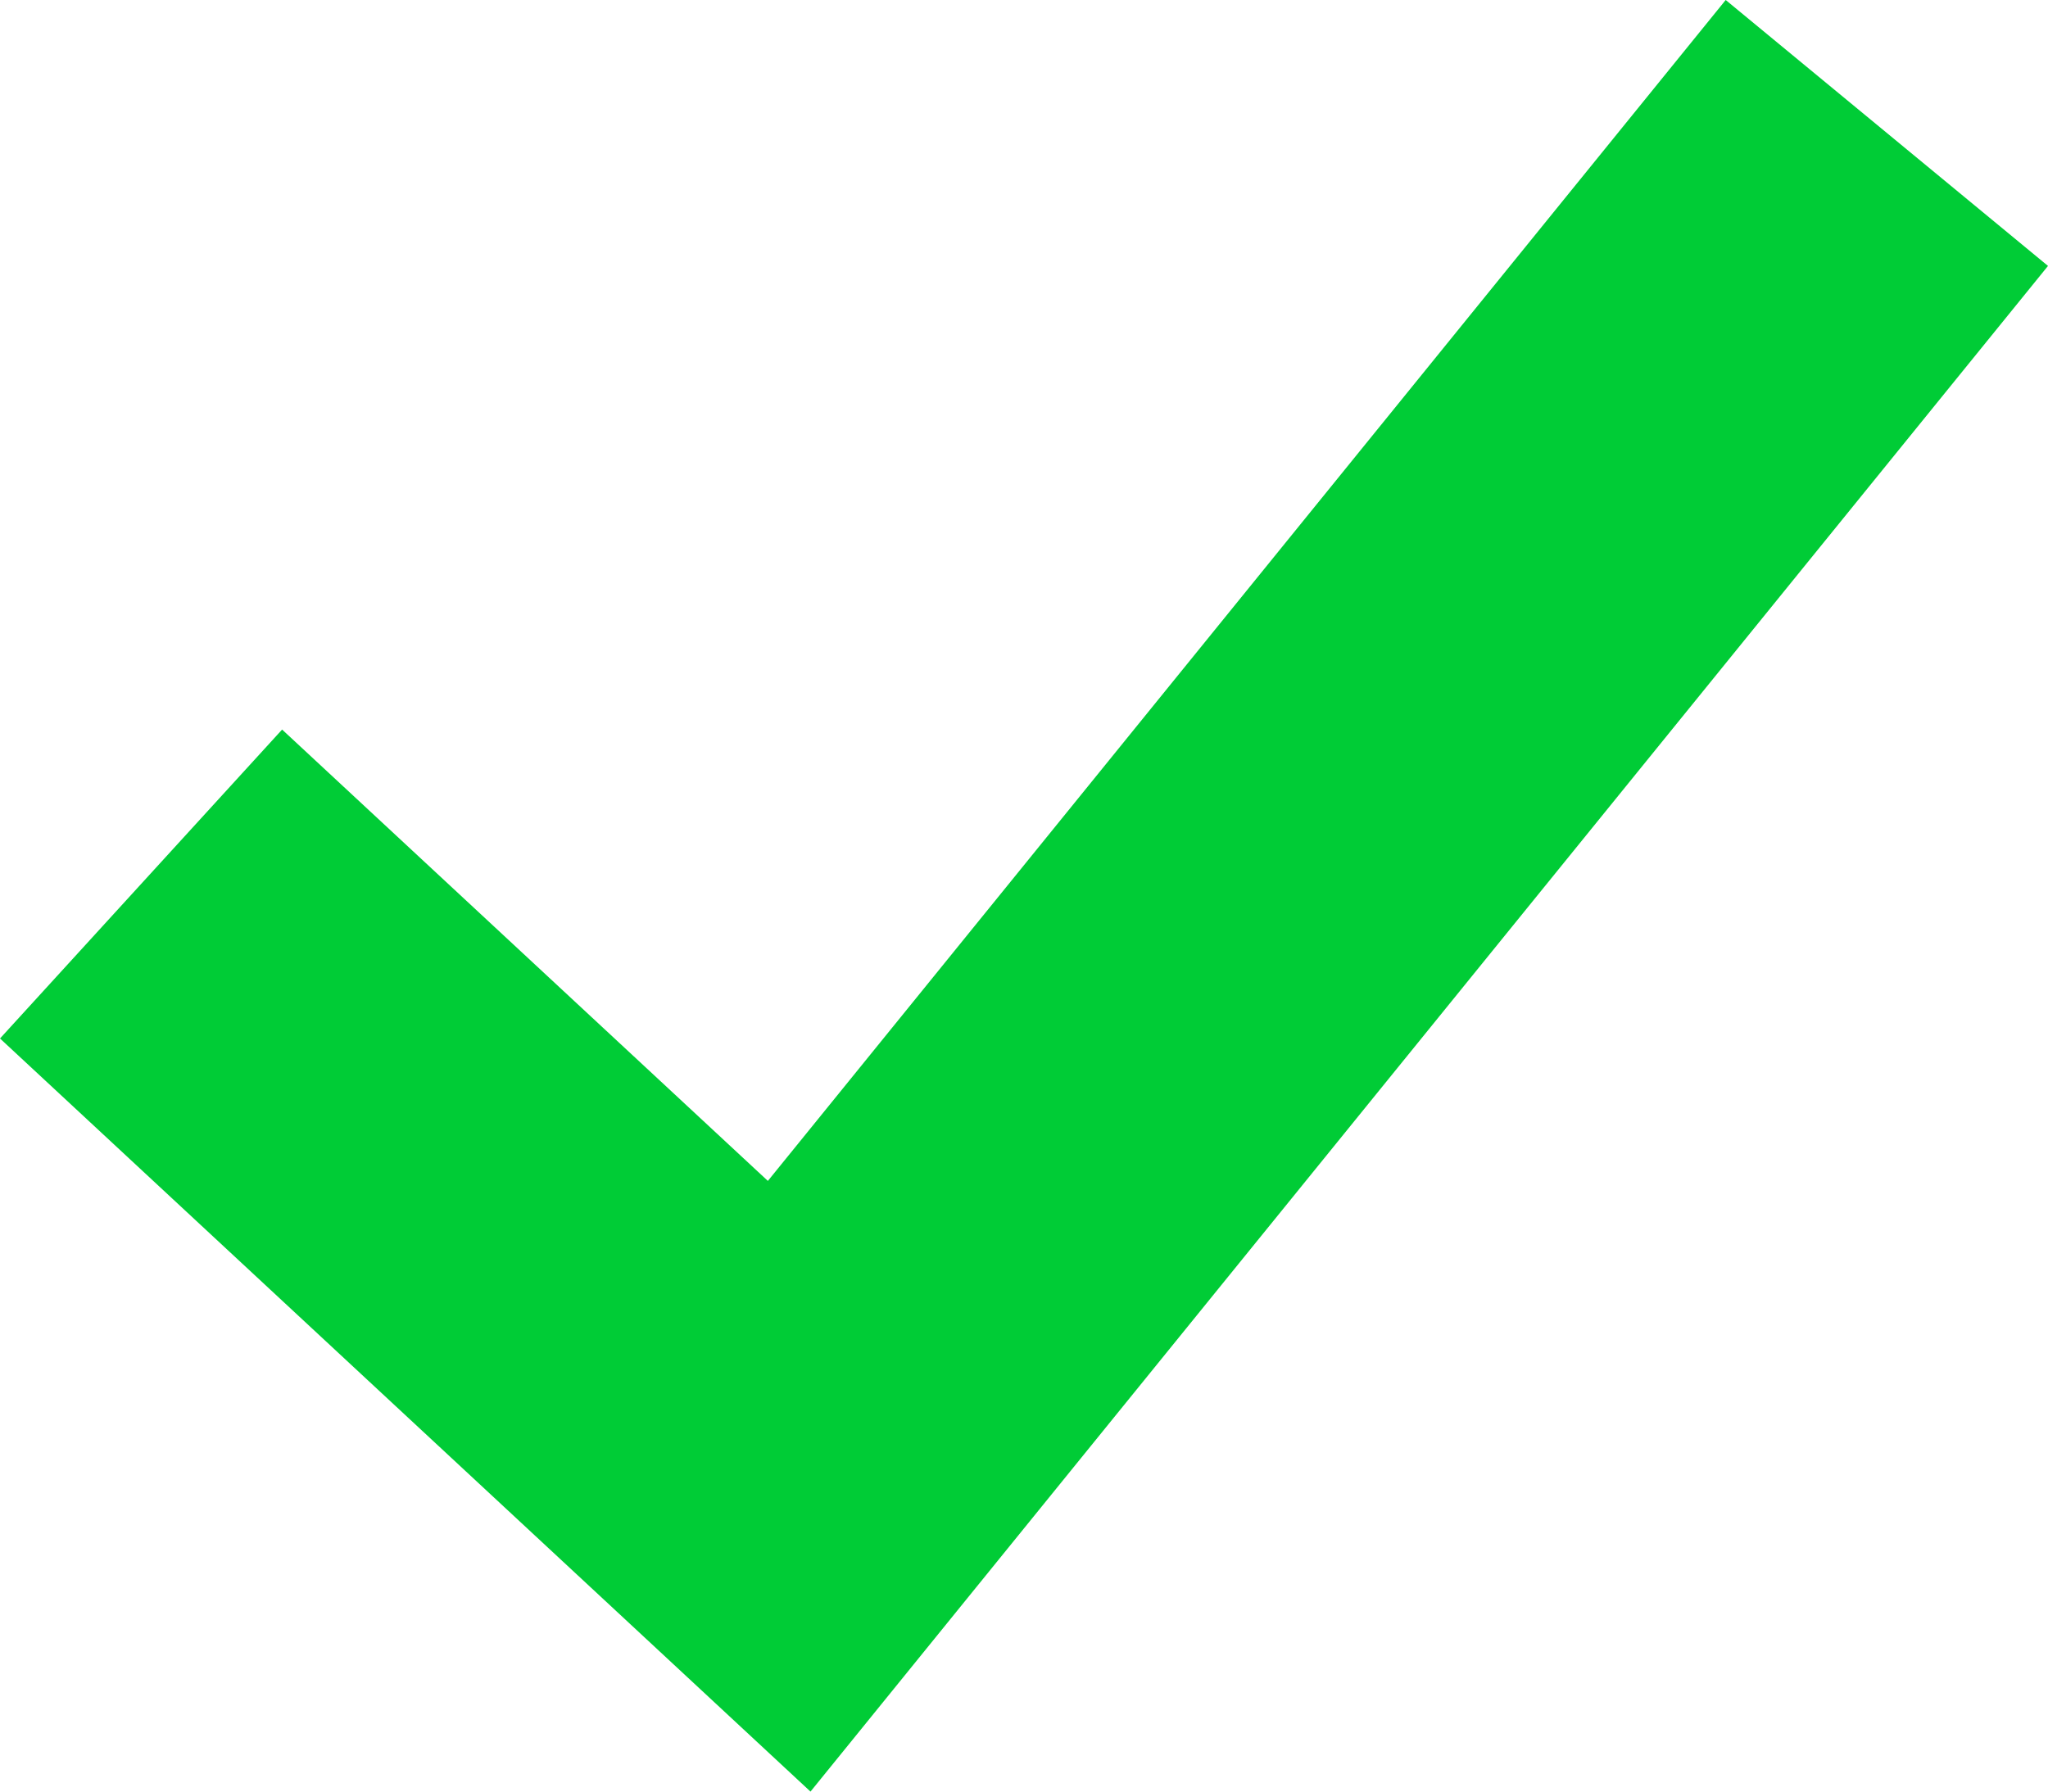 <svg width="16" height="14" viewBox="0 0 16 14" fill="none" xmlns="http://www.w3.org/2000/svg">
<path d="M6.332 14L0 8.115L2.204 5.701L5.999 9.228L13.482 0L16 2.078L6.332 14Z" fill="#00CC36"/>
</svg>
